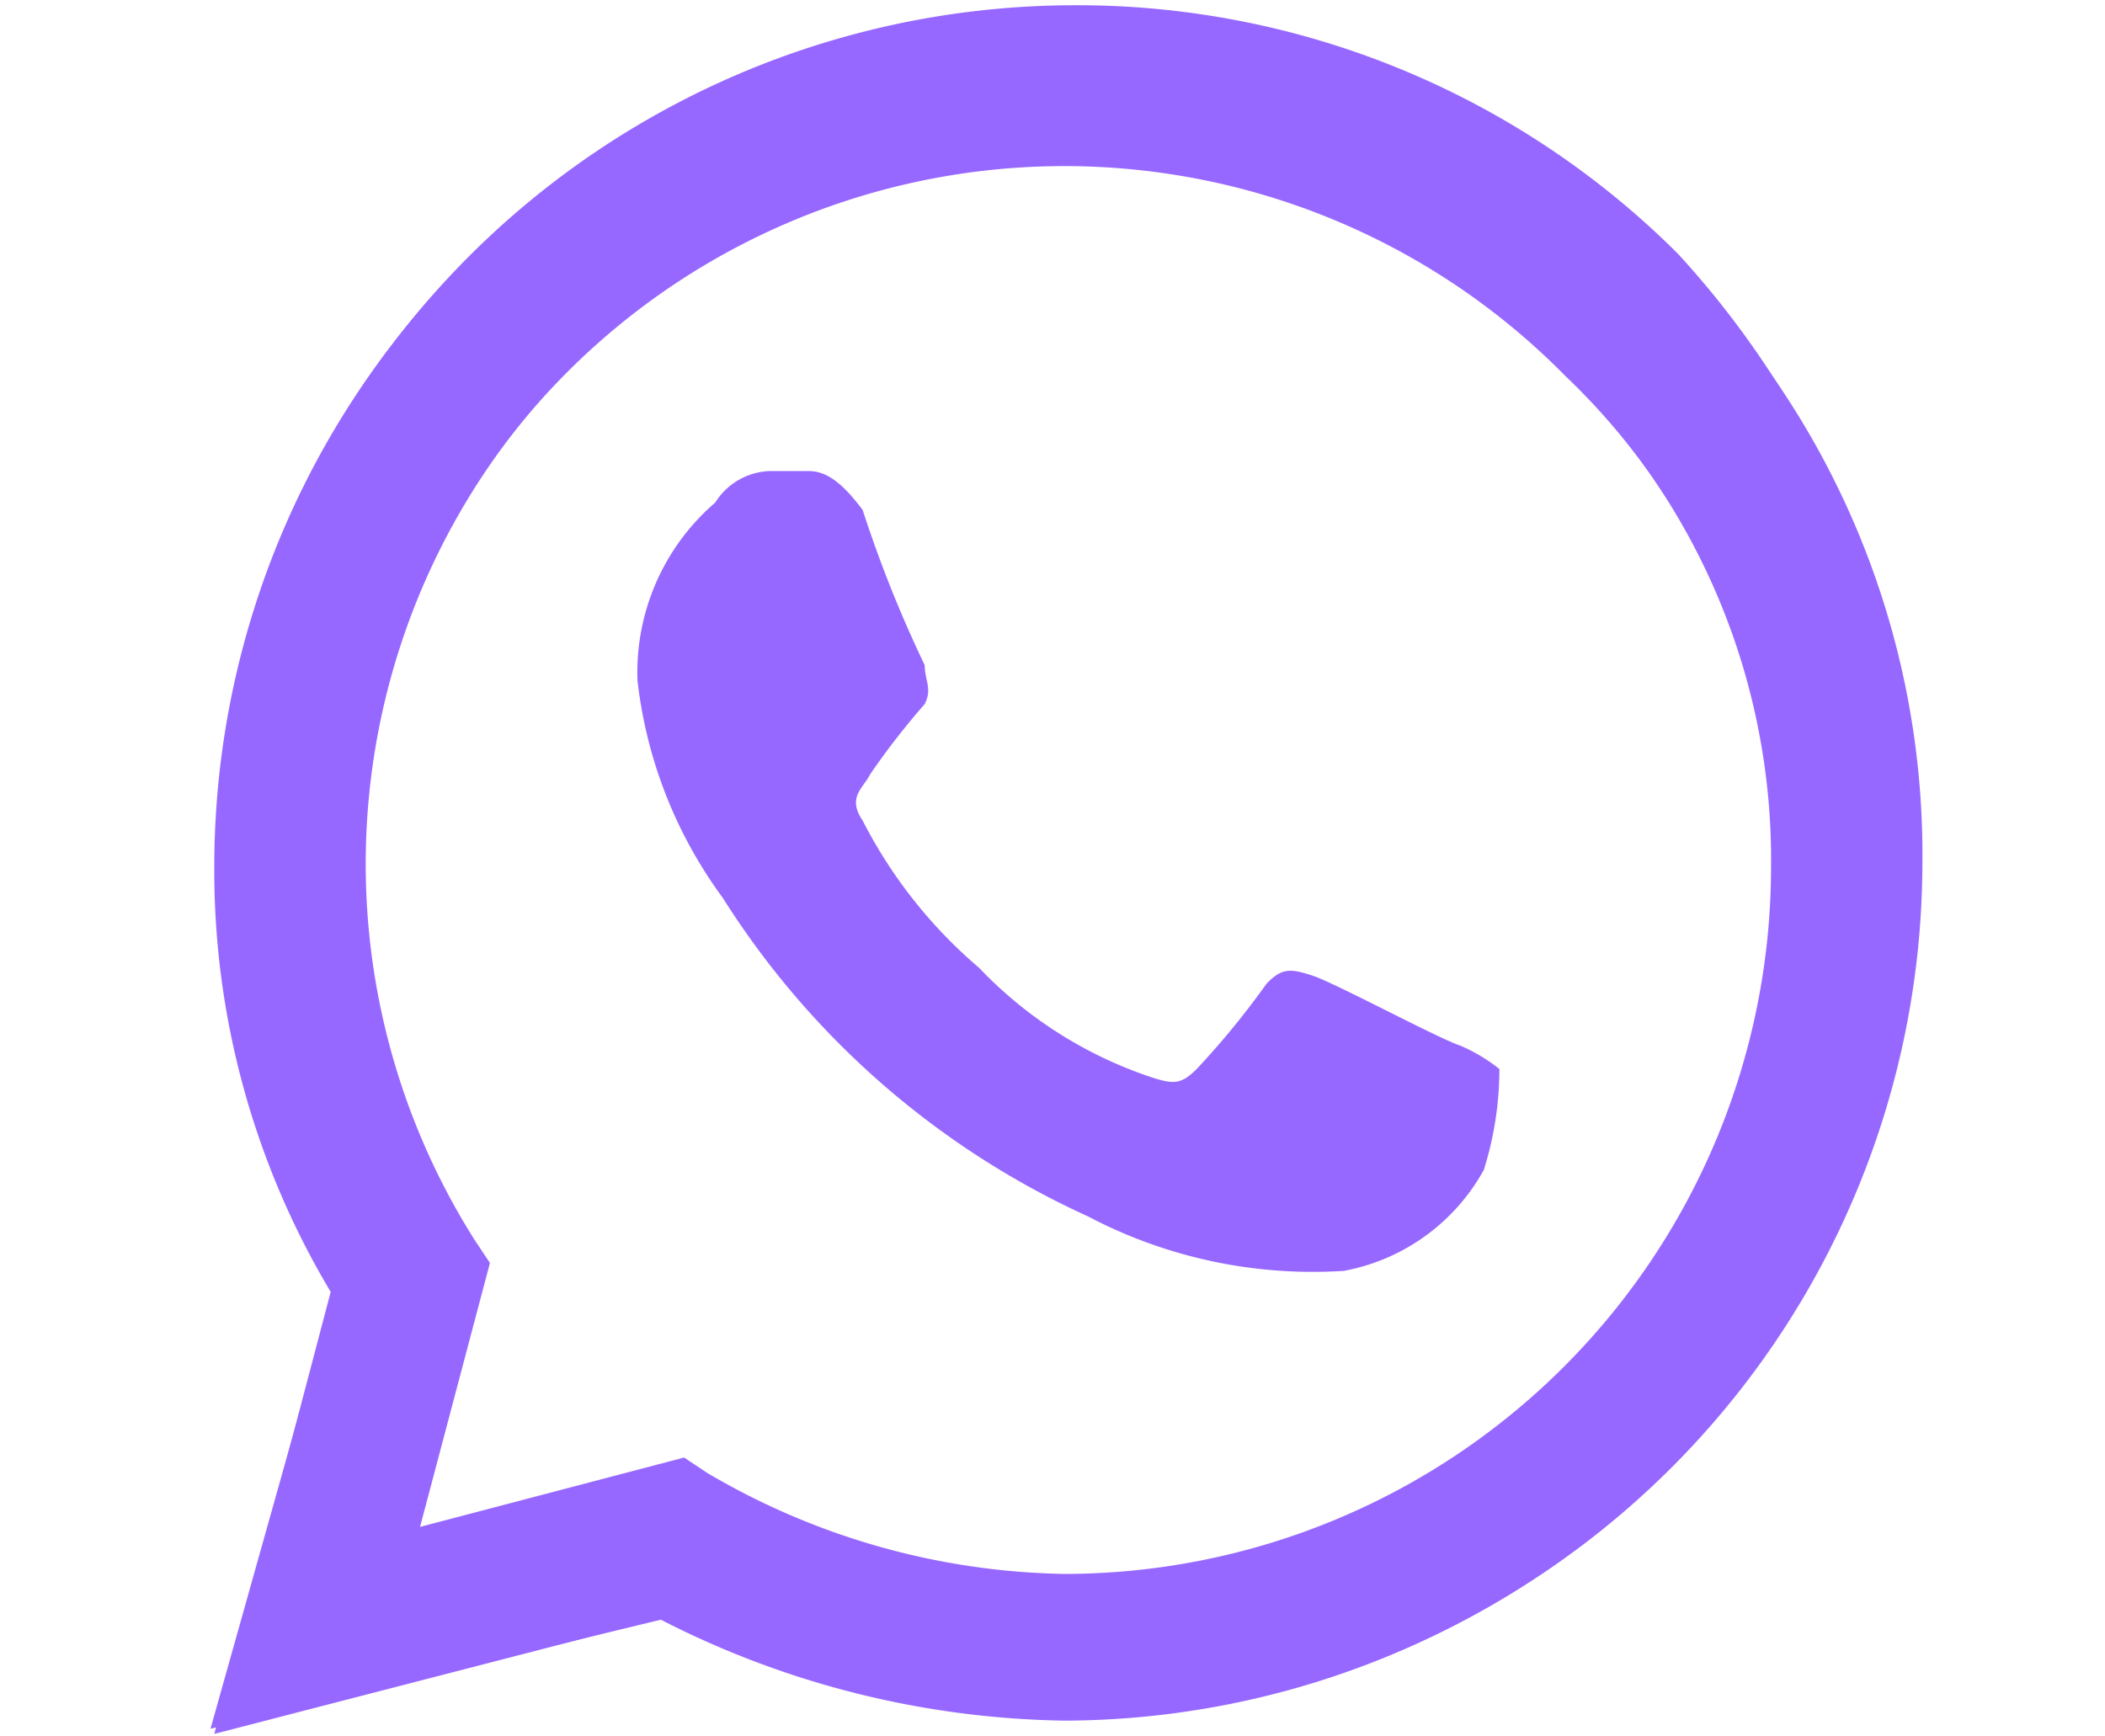 <svg xmlns="http://www.w3.org/2000/svg" xmlns:xlink="http://www.w3.org/1999/xlink" width="20" height="16.5" viewBox="0 0 20 16.5">
  <defs>
    <clipPath id="clip-wsp_h">
      <rect width="20" height="16.5"/>
    </clipPath>
  </defs>
  <g id="wsp_h" clip-path="url(#clip-wsp_h)">
    <rect width="20" height="16.5" fill="rgba(255,255,255,0)"/>
    <g id="whatsapp" transform="translate(1.549 -1.784)">
      <path id="Shape" d="M0,16.377H0l1.106-4.2A7.8,7.8,0,0,1,0,8.115,8.138,8.138,0,0,1,8.115,0a8.072,8.072,0,0,1,5.754,2.361,7.966,7.966,0,0,1,2.36,5.754,8.138,8.138,0,0,1-8.115,8.115,8.67,8.67,0,0,1-3.836-.959L0,16.377ZM4.5,13.8h0l.221.147a6.9,6.9,0,0,0,3.393.959,6.721,6.721,0,0,0,6.713-6.713,6.414,6.414,0,0,0-1.992-4.721A6.677,6.677,0,0,0,1.4,8.188,6.625,6.625,0,0,0,2.435,11.73l.147.221-.664,2.508L4.5,13.8Z" transform="translate(0.487 1.883)" fill="#9768ff"/>
      <g id="Group" transform="translate(0.451 1.834)">
        <path id="Shape_1_" d="M0,16.377H0l1.18-4.2A7.8,7.8,0,0,1,.074,8.115,8.139,8.139,0,0,1,8.188,0a8.072,8.072,0,0,1,5.754,2.361,8.663,8.663,0,0,1,2.287,5.827A8.139,8.139,0,0,1,8.115,16.3a8.67,8.67,0,0,1-3.836-.959L0,16.377ZM4.5,13.8h0l.221.147a6.9,6.9,0,0,0,3.393.959,6.721,6.721,0,0,0,6.713-6.713,6.414,6.414,0,0,0-1.992-4.721A6.743,6.743,0,0,0,8.115,1.475,6.685,6.685,0,0,0,2.508,11.73l.147.221-.664,2.508L4.5,13.8Z" transform="translate(0 0)" fill="#9768ff"/>
        <path id="Path" d="M2.139.369C1.918.074,1.77,0,1.623,0H1.254A.639.639,0,0,0,.738.3,2.127,2.127,0,0,0,0,1.992,4.3,4.3,0,0,0,.811,4.057,8.037,8.037,0,0,0,4.279,7.082,4.587,4.587,0,0,0,6.713,7.6a1.92,1.92,0,0,0,1.328-.959,3.2,3.2,0,0,0,.148-.959,1.613,1.613,0,0,0-.369-.221c-.221-.074-1.18-.59-1.4-.664s-.3-.074-.443.074a7.84,7.84,0,0,1-.664.811c-.148.148-.221.148-.443.074A4.009,4.009,0,0,1,3.246,4.721a4.568,4.568,0,0,1-1.107-1.4c-.148-.221,0-.3.074-.443a7.144,7.144,0,0,1,.516-.664c.074-.148,0-.221,0-.369A11.928,11.928,0,0,1,2.139.369Z" transform="translate(4.057 4.426)" fill="#9768ff"/>
      </g>
    </g>
  </g>
</svg>
